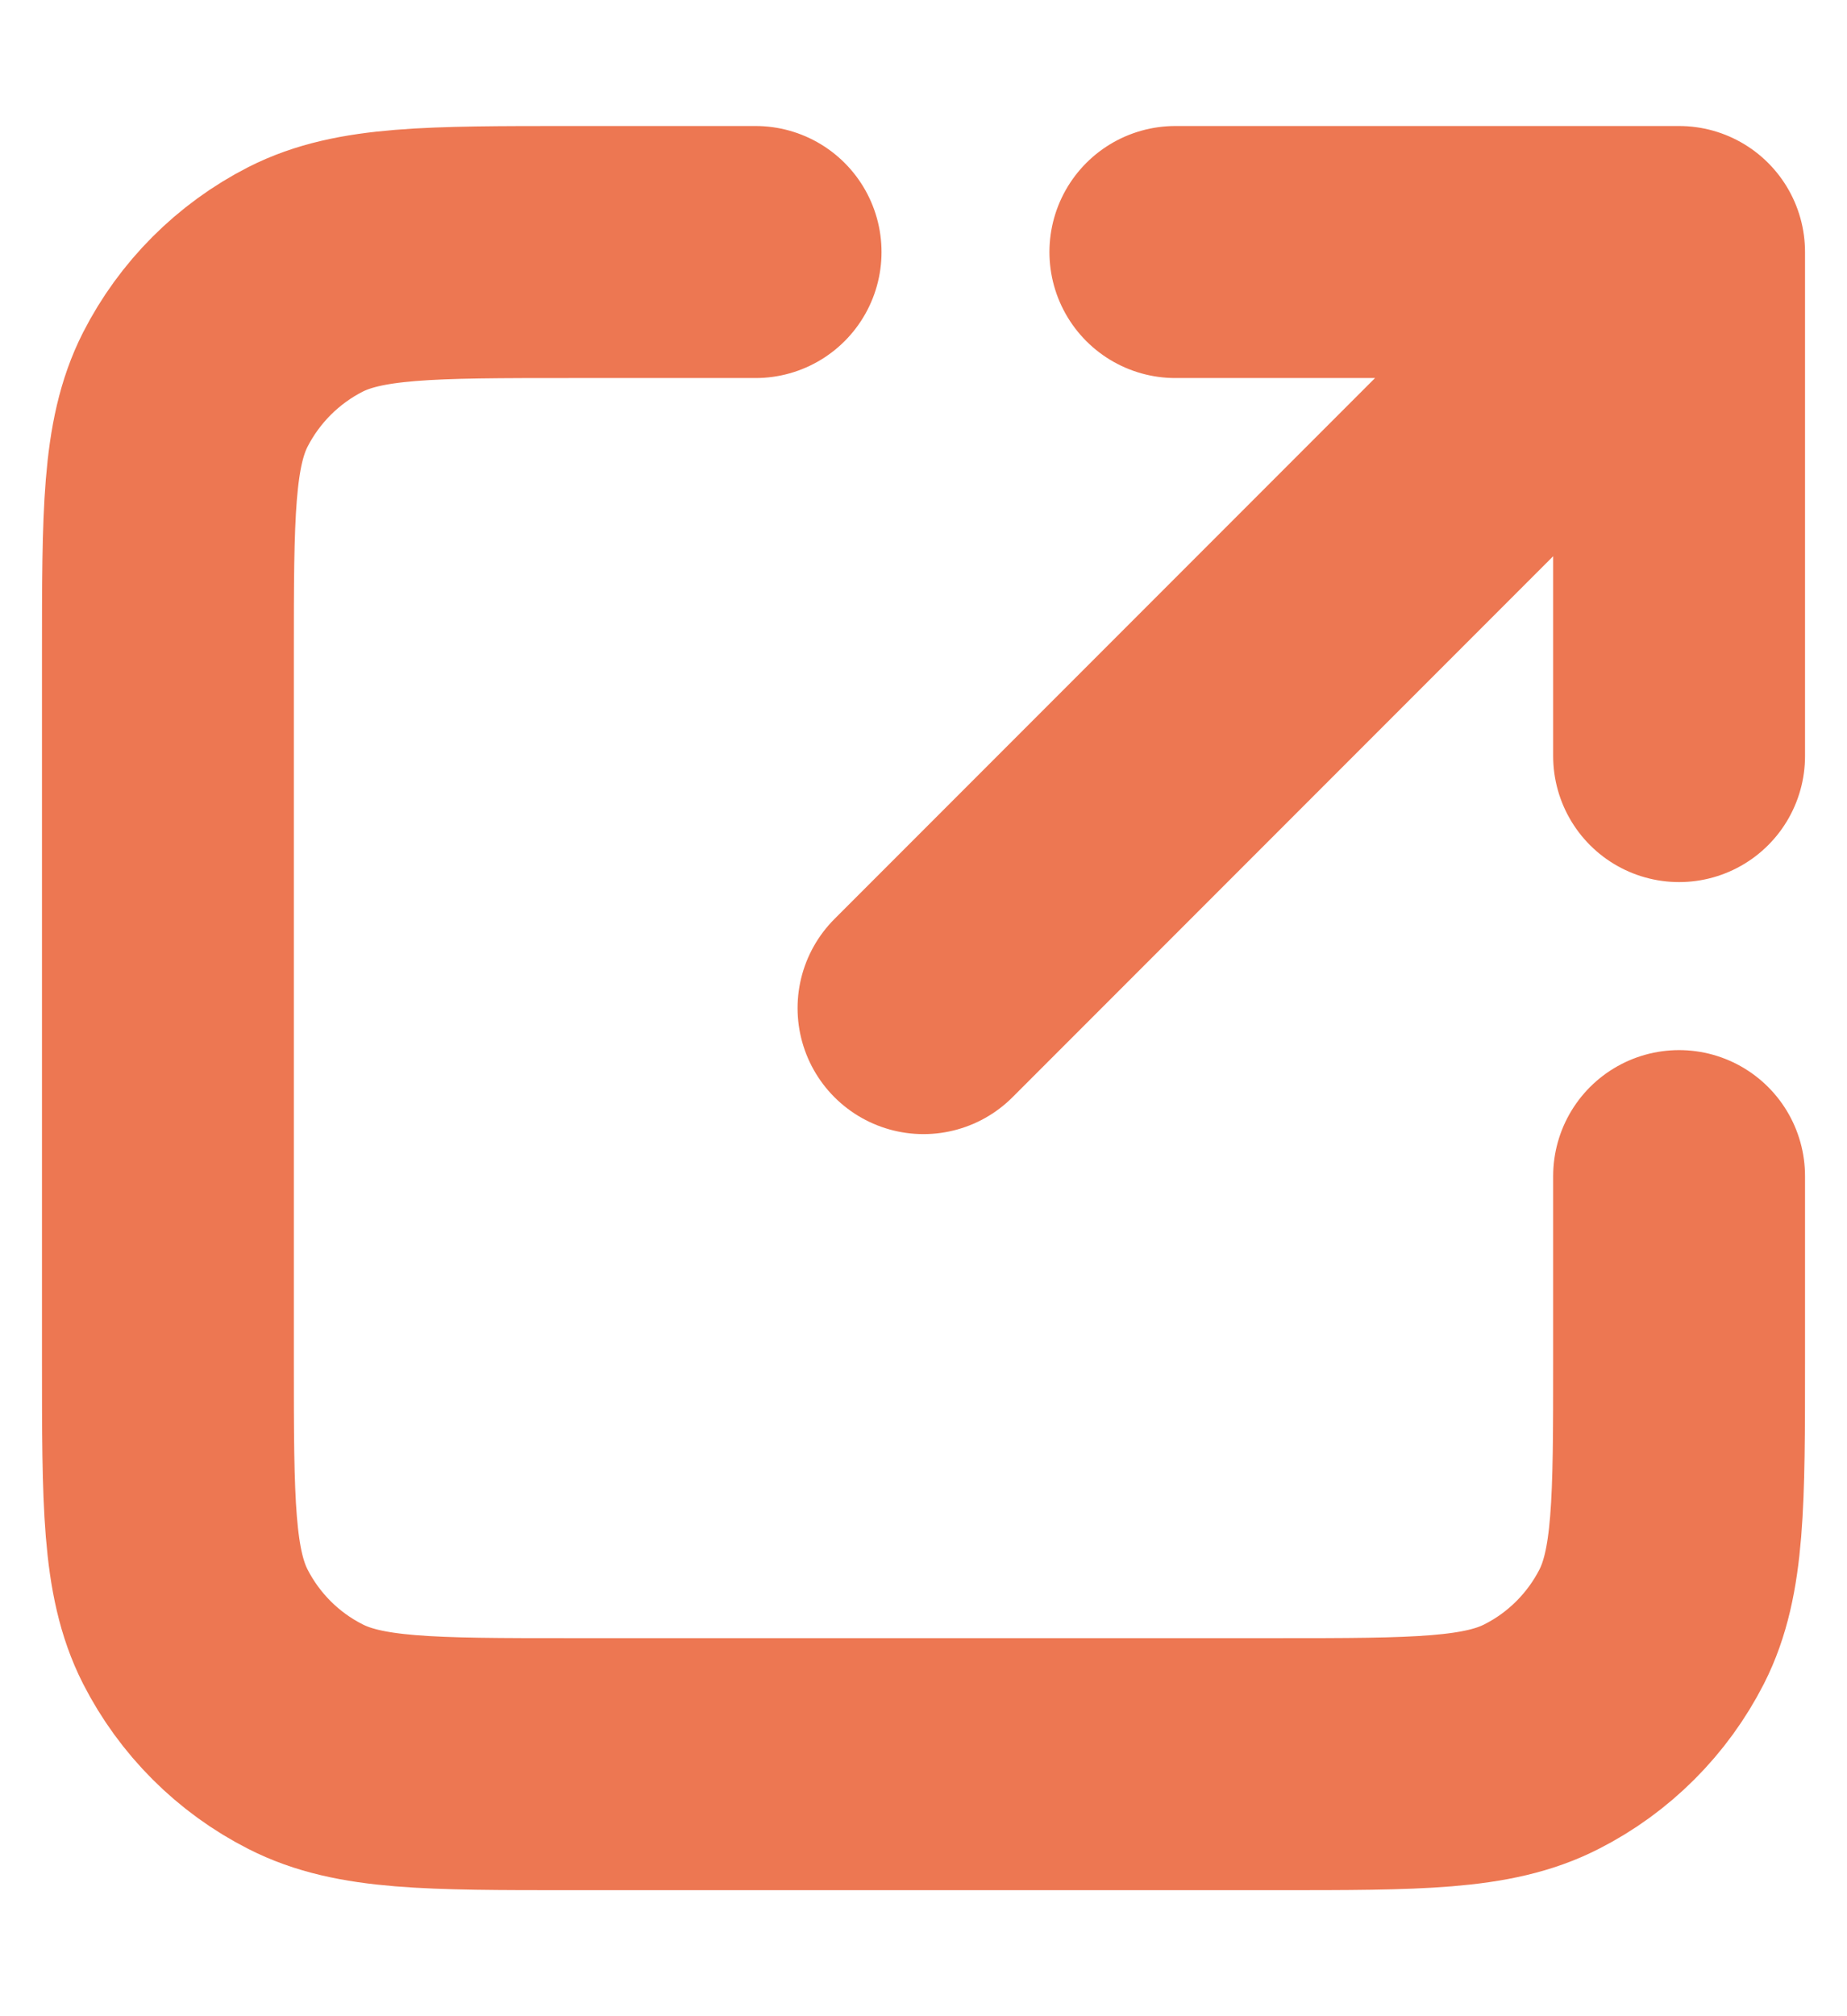<svg width="11" height="12" viewBox="0 0 11 12" fill="none" xmlns="http://www.w3.org/2000/svg">
<path d="M10 4.5L10 1.5M10 1.5H7M10 1.5L5.5 6M4.5 1.5H3.4C2.56 1.5 2.14 1.5 1.819 1.663C1.537 1.807 1.307 2.037 1.163 2.319C1 2.64 1 3.06 1 3.9V8.1C1 8.94 1 9.36 1.163 9.681C1.307 9.963 1.537 10.193 1.819 10.336C2.14 10.5 2.56 10.5 3.4 10.5H7.6C8.44 10.5 8.86 10.5 9.181 10.336C9.463 10.193 9.693 9.963 9.837 9.681C10 9.36 10 8.94 10 8.1V7" stroke="#ED7752" stroke-width="1.5" stroke-linecap="round" stroke-linejoin="round"/>
</svg>
